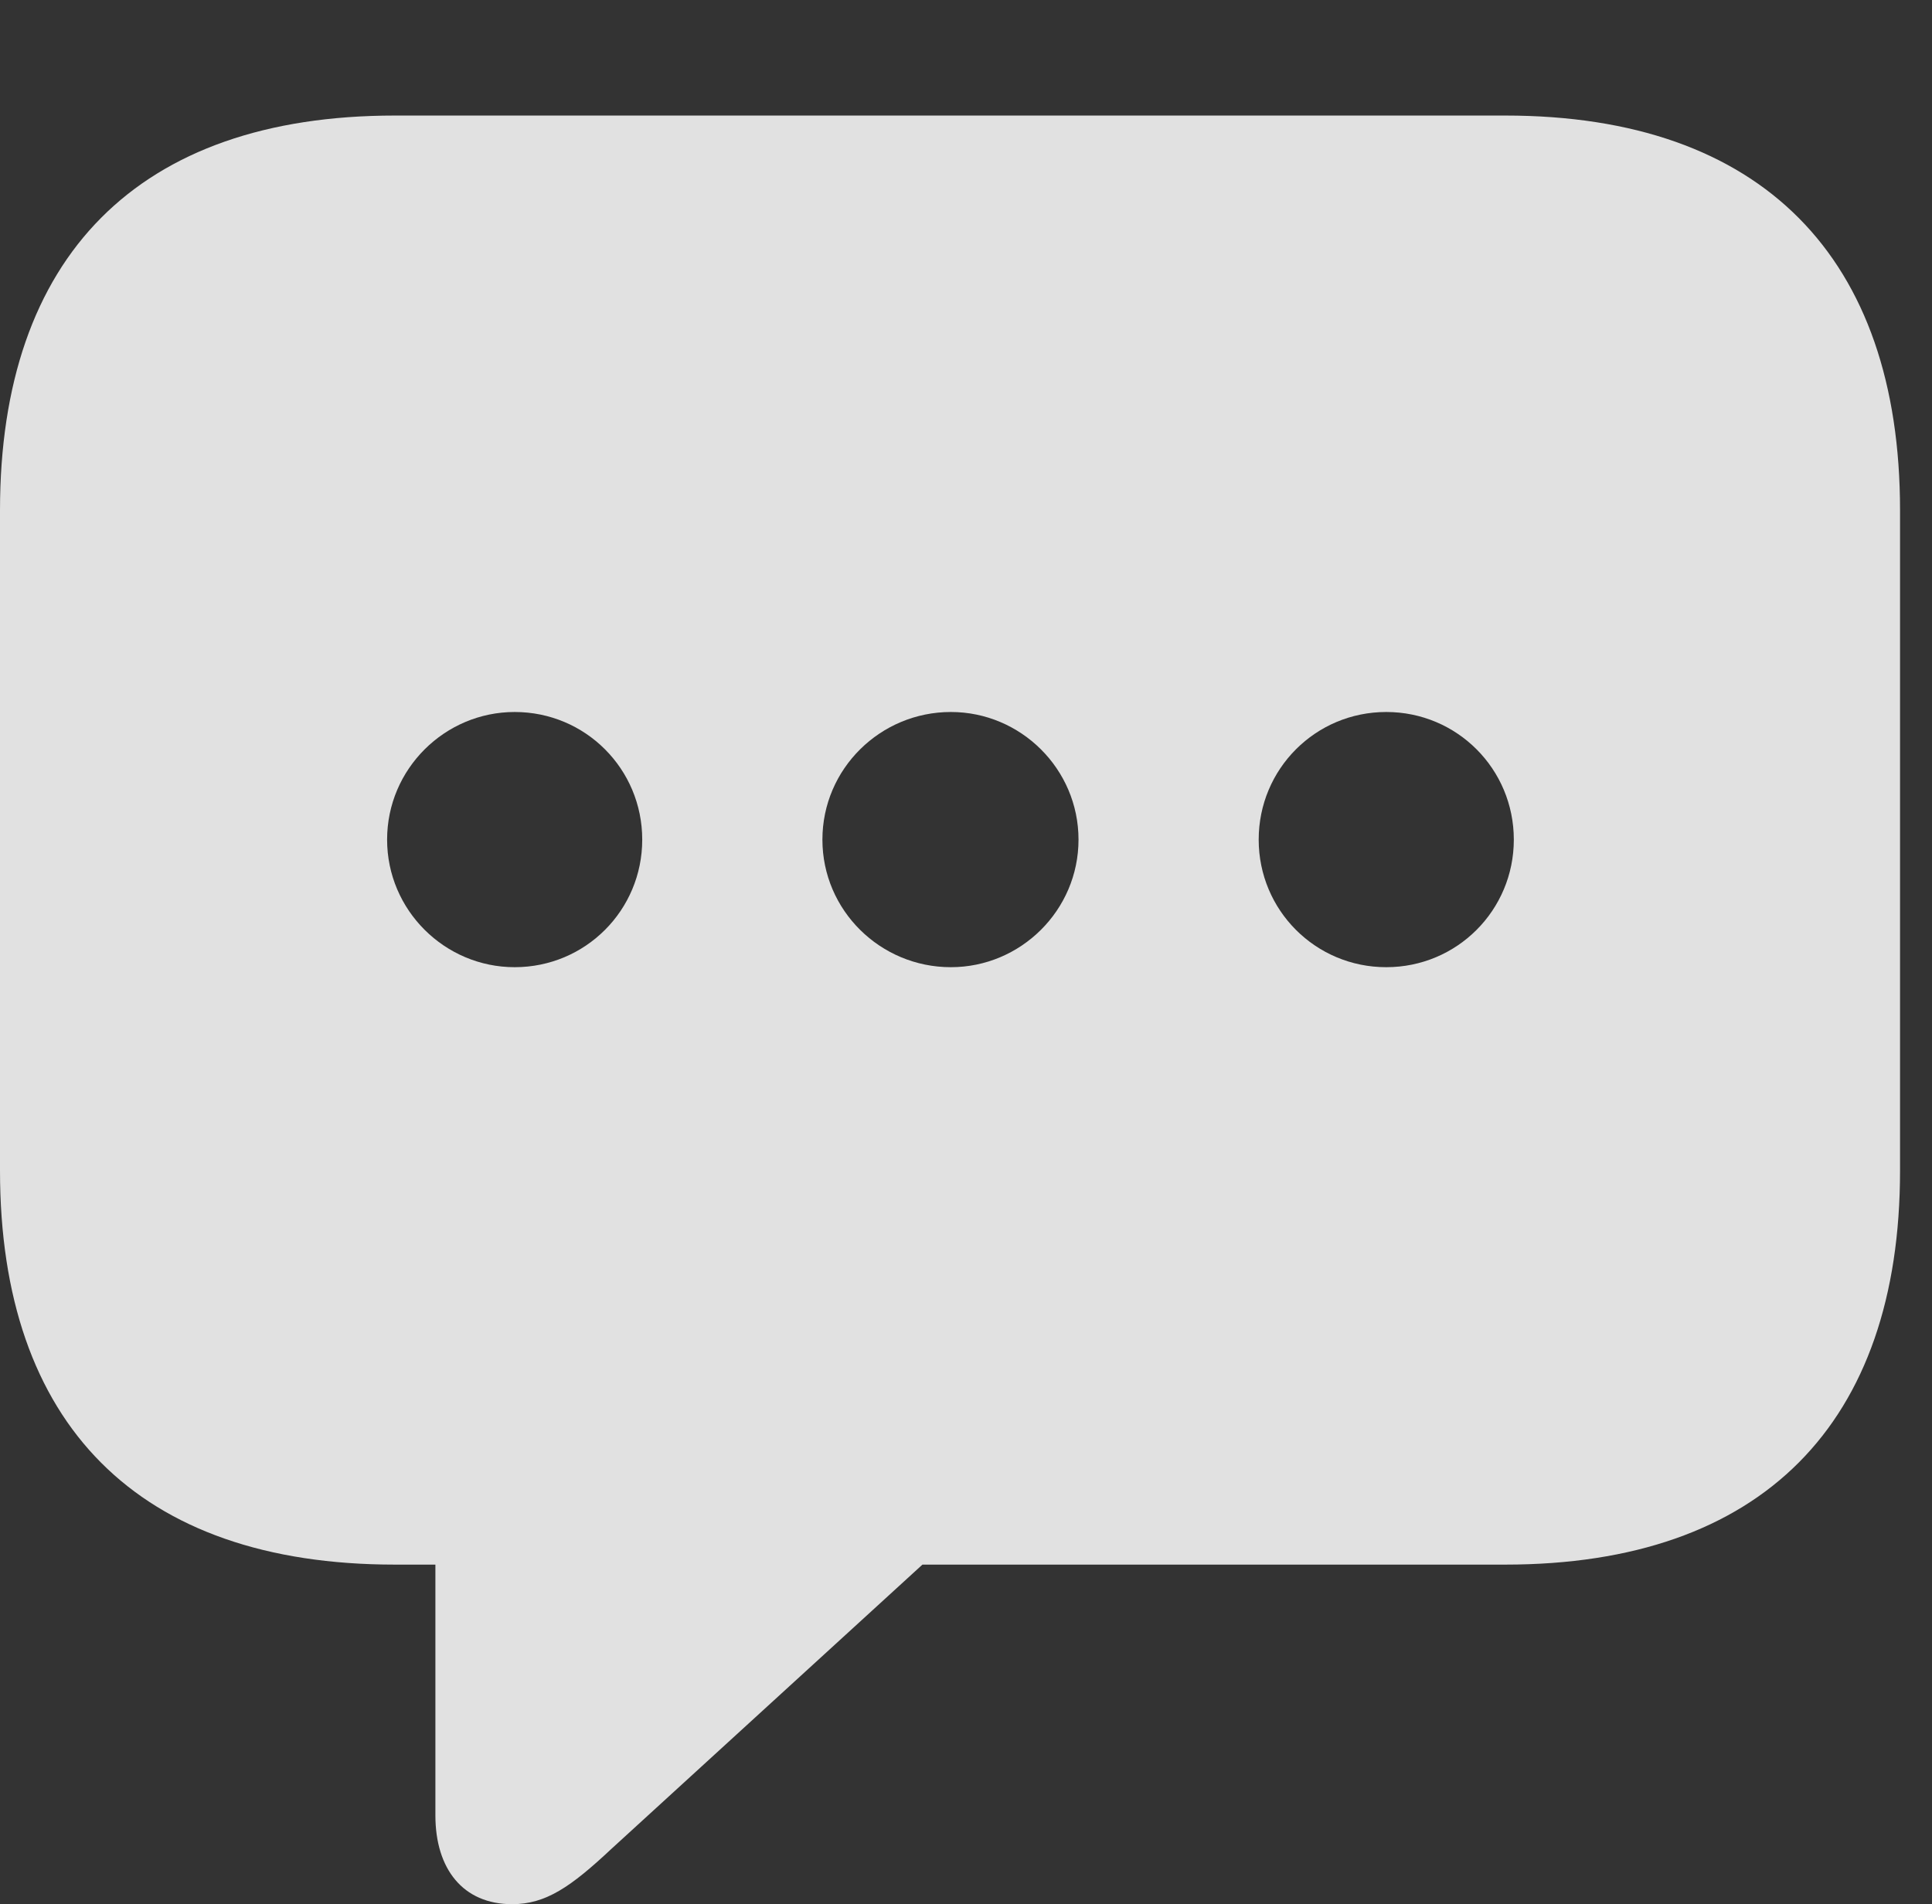 <?xml version="1.0" encoding="UTF-8"?>
<!--Generator: Apple Native CoreSVG 341-->
<!DOCTYPE svg
PUBLIC "-//W3C//DTD SVG 1.1//EN"
       "http://www.w3.org/Graphics/SVG/1.1/DTD/svg11.dtd">
<svg version="1.1" xmlns="http://www.w3.org/2000/svg" xmlns:xlink="http://www.w3.org/1999/xlink" viewBox="0 0 21.885 21.572">
 <rect x="0" y="0" width="21.885" height="21.572" fill="#333333" stroke="none"/>
 <g>
  <rect height="21.572" opacity="0" width="21.885" x="0" y="0"/>
  <path d="M21.523 5.781L21.523 13.262C21.523 16.123 19.961 17.725 17.051 17.725L10.449 17.725L6.924 20.947C6.465 21.377 6.182 21.572 5.801 21.572C5.244 21.572 4.932 21.172 4.932 20.566L4.932 17.725L4.473 17.725C1.562 17.725 0 16.133 0 13.262L0 5.781C0 2.91 1.562 1.309 4.473 1.309L17.051 1.309C19.961 1.309 21.523 2.92 21.523 5.781ZM14.258 9.512C14.258 10.312 14.902 10.957 15.703 10.957C16.504 10.957 17.148 10.312 17.148 9.512C17.148 8.711 16.504 8.066 15.703 8.066C14.902 8.066 14.258 8.711 14.258 9.512ZM9.316 9.512C9.316 10.312 9.971 10.957 10.771 10.957C11.562 10.957 12.217 10.312 12.217 9.512C12.217 8.711 11.562 8.066 10.771 8.066C9.971 8.066 9.316 8.711 9.316 9.512ZM4.385 9.512C4.385 10.312 5.039 10.957 5.83 10.957C6.631 10.957 7.275 10.312 7.275 9.512C7.275 8.711 6.631 8.066 5.83 8.066C5.039 8.066 4.385 8.711 4.385 9.512Z" fill="white" fill-opacity="0.85"/>
 </g>
</svg>
